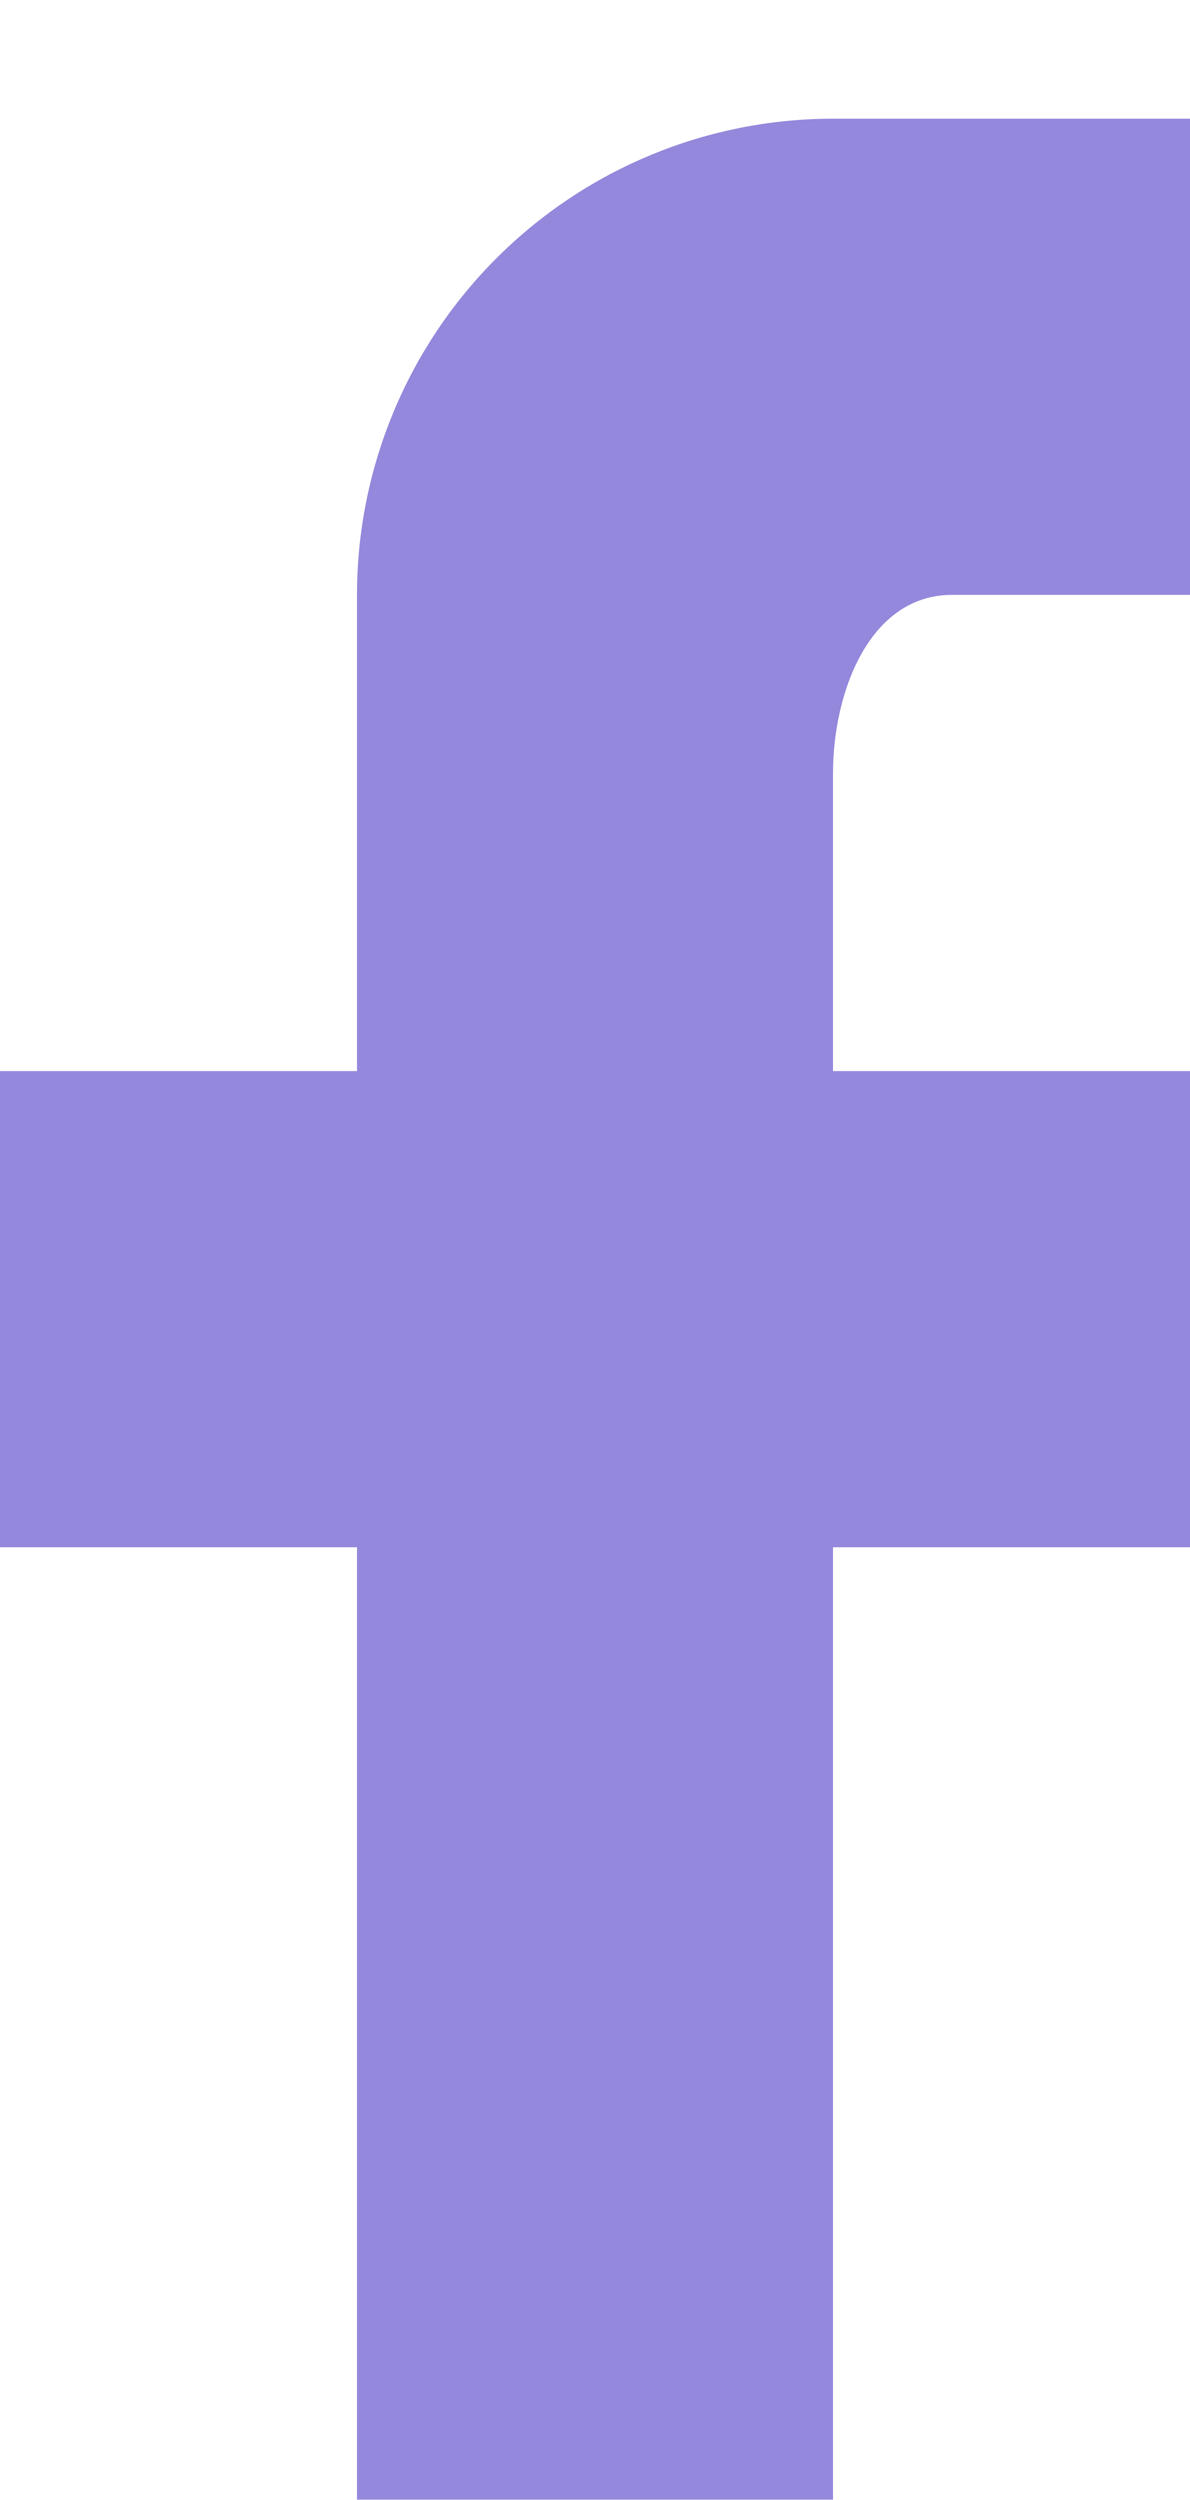 <svg xmlns="http://www.w3.org/2000/svg" fill="none" viewBox="0 0 10 21">
  <path fill="#9388DB" d="M10.0.997v4h-2c-.69 0-1 .81-1 1.5v2.5h3v4h-3v8h-4v-8H-0V8.997H3v-4c0-1.061.421-2.078 1.172-2.828C4.922 1.419 5.939.997 7.0.997h3Z"/>
</svg>
